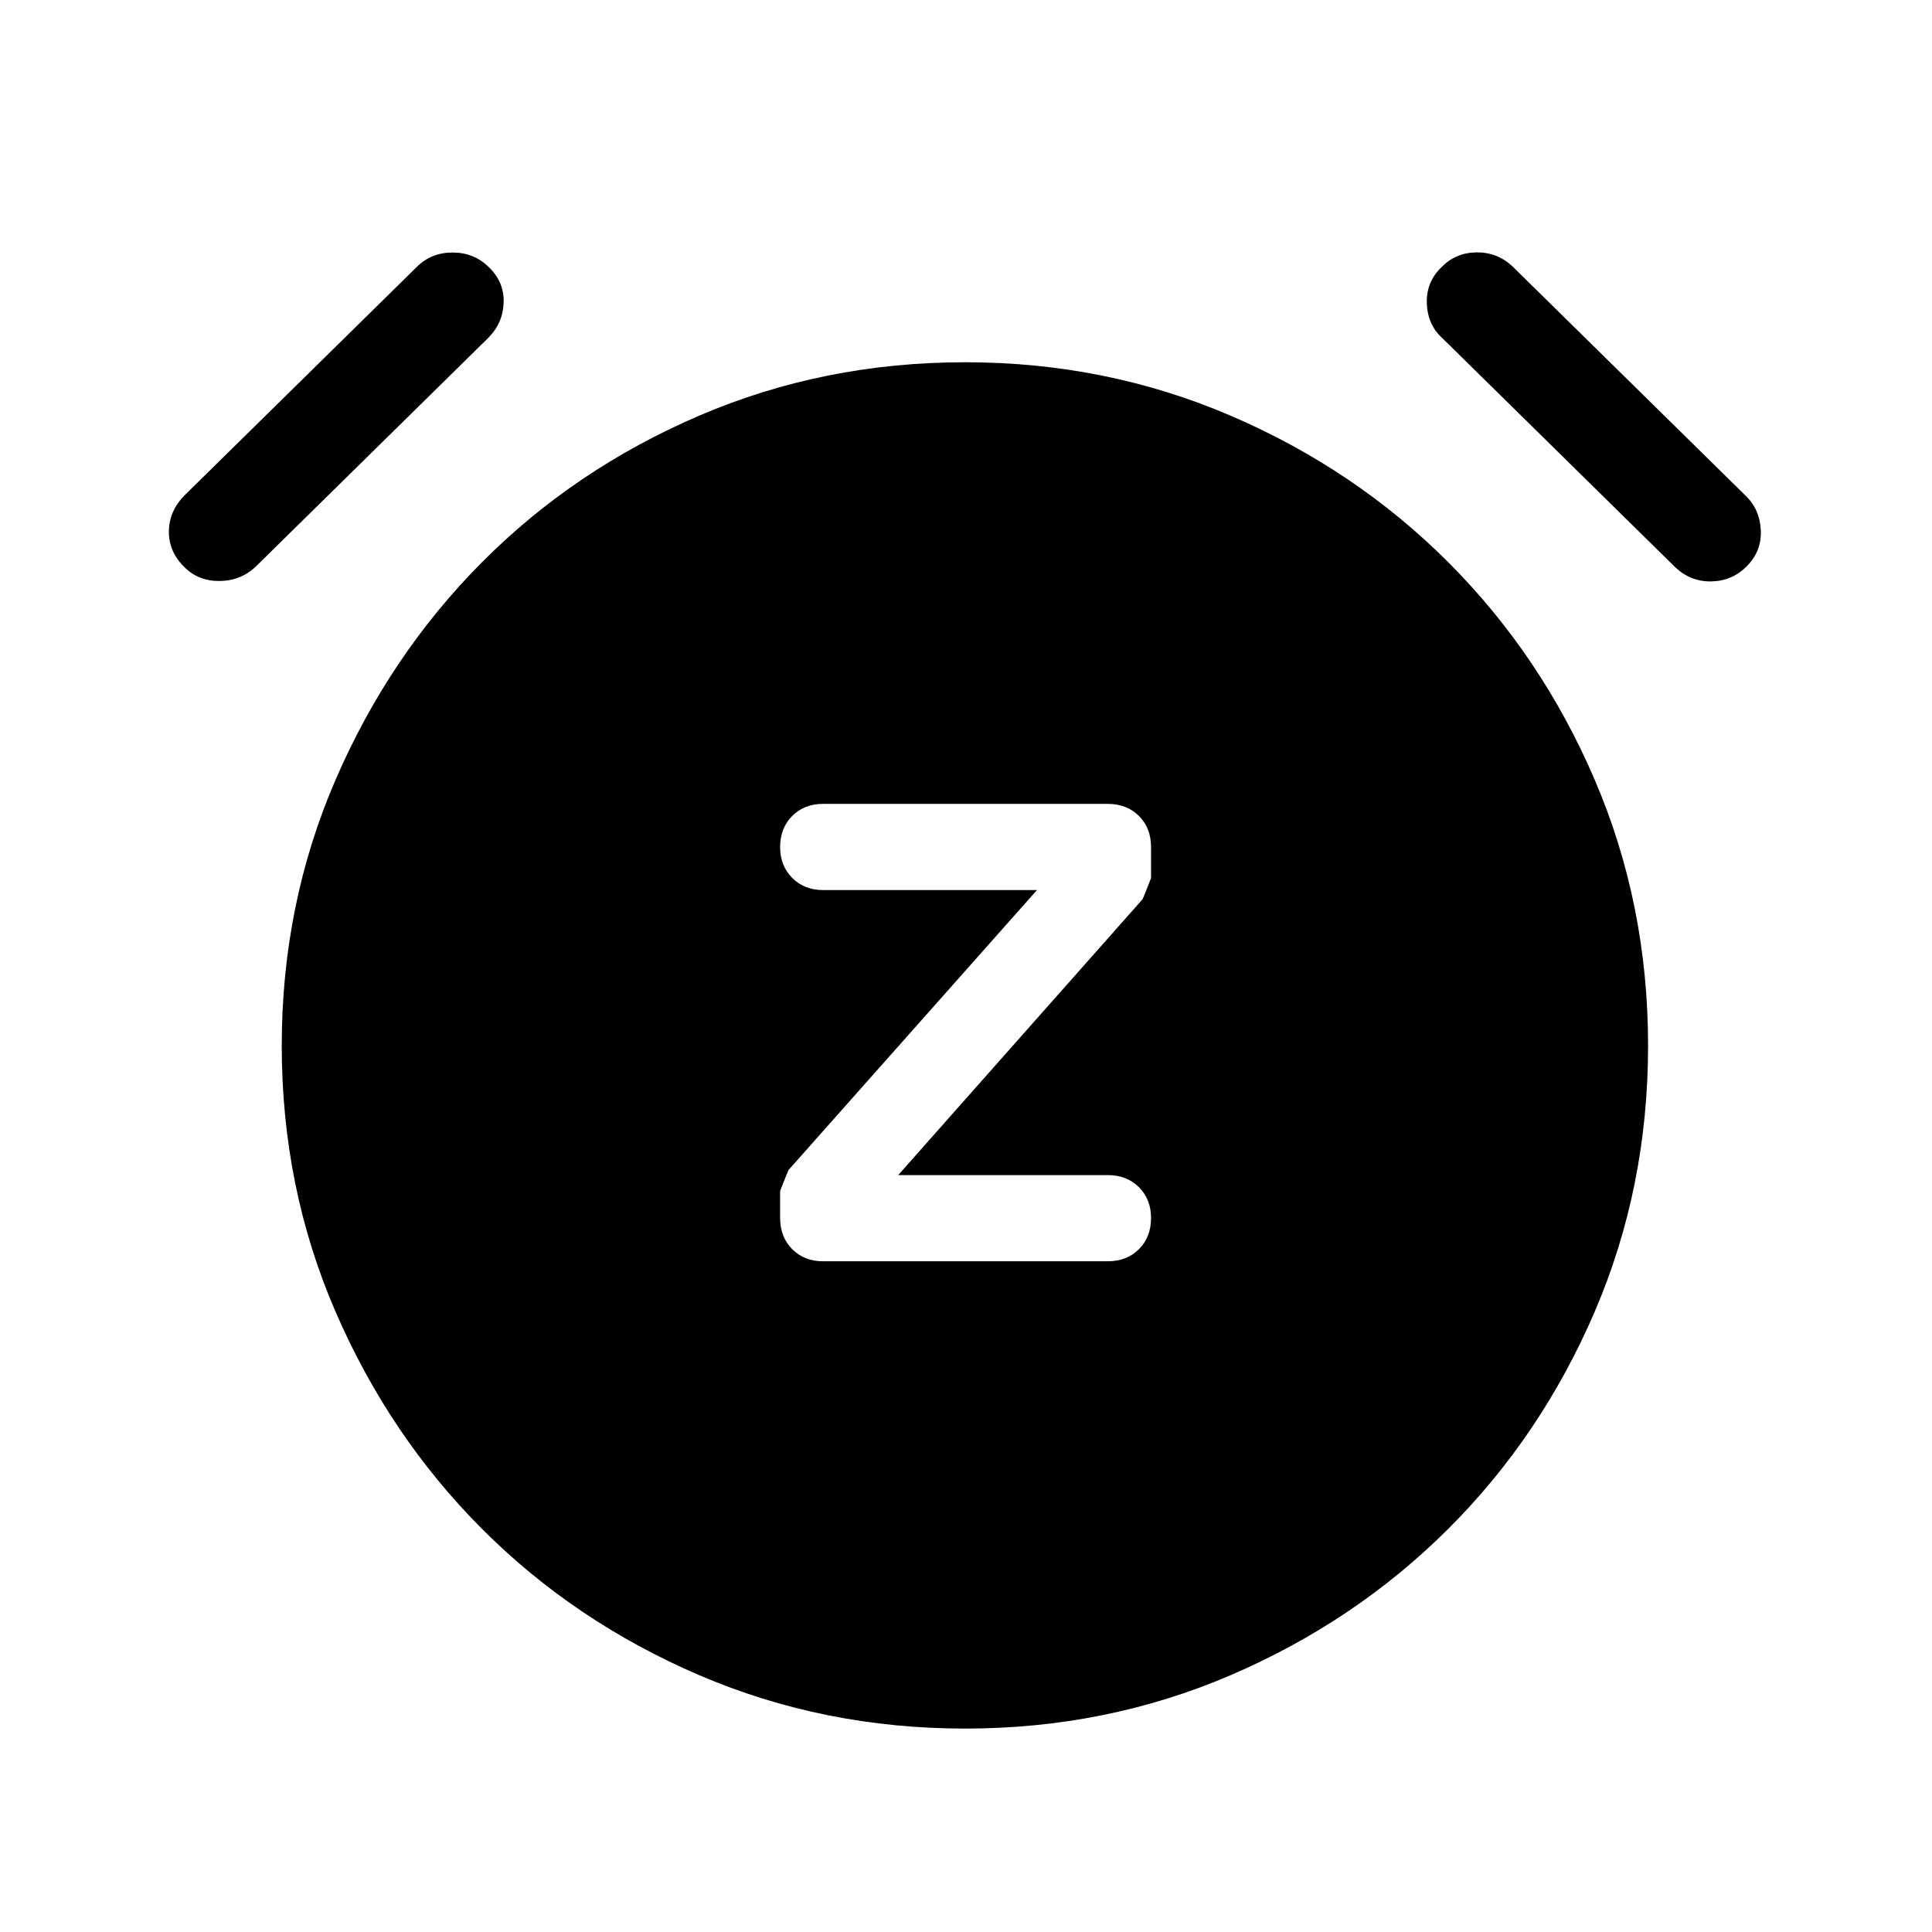 <svg xmlns="http://www.w3.org/2000/svg" height="40" viewBox="0 -960 960 960" width="40"><path d="m446.31-376.1 121.43-137.08q.21-.2 4.21-10.51v-15.34q0-9.51-6.01-15.52-6.02-6.01-15.53-6.01H408.92q-9.25 0-15.27 6-6.01 6.01-6.01 15.52 0 9.25 6.01 15.27 6.02 6.03 15.27 6.03h106.36L391.85-378.67q-.21.21-4.21 10.43v13.42q0 9.51 6.01 15.53 6.02 6.01 15.27 6.01h141.49q9.51 0 15.53-6.01 6.01-6.01 6.01-15.51 0-9.25-6.01-15.28-6.02-6.02-15.53-6.02h-104.1Zm33.3 275.02q-70.38 0-132.22-26.56-61.85-26.57-107.85-72.64-46-46.08-72.77-107.83Q140-369.85 140-440.39q0-70.38 26.77-132.22 26.77-61.85 72.77-108.06 46-46.2 107.82-72.76Q409.19-780 479.57-780q70.12 0 131.97 26.57 61.84 26.56 108.05 72.76 46.2 46.21 72.77 108.03 26.56 61.83 26.56 132.21 0 70.53-26.56 132.3-26.57 61.77-72.77 107.85-46.21 46.07-108.03 72.64-61.82 26.56-131.95 26.56ZM91.33-678.51q-7.61-7.62-7.41-17.69.21-10.08 7.82-17.7l115.85-113.95q7.23-6.82 17.71-6.67 10.47.14 17.67 7.34 7.62 7.36 7.29 17.57-.34 10.2-7.7 17.56L126.72-678.1q-7.49 6.82-17.96 6.8-10.48-.01-17.43-7.21Zm776.52 0q-7.21 7.2-17.49 7.41-10.28.2-17.9-7L716.62-792.05q-7.24-6.57-7.63-17.17-.4-10.6 7.22-17.96 6.94-7.2 17.23-7.41 10.28-.2 17.89 6.74L867.18-713.9q7.23 6.82 7.75 17.3.53 10.47-7.08 18.09Z"/></svg>